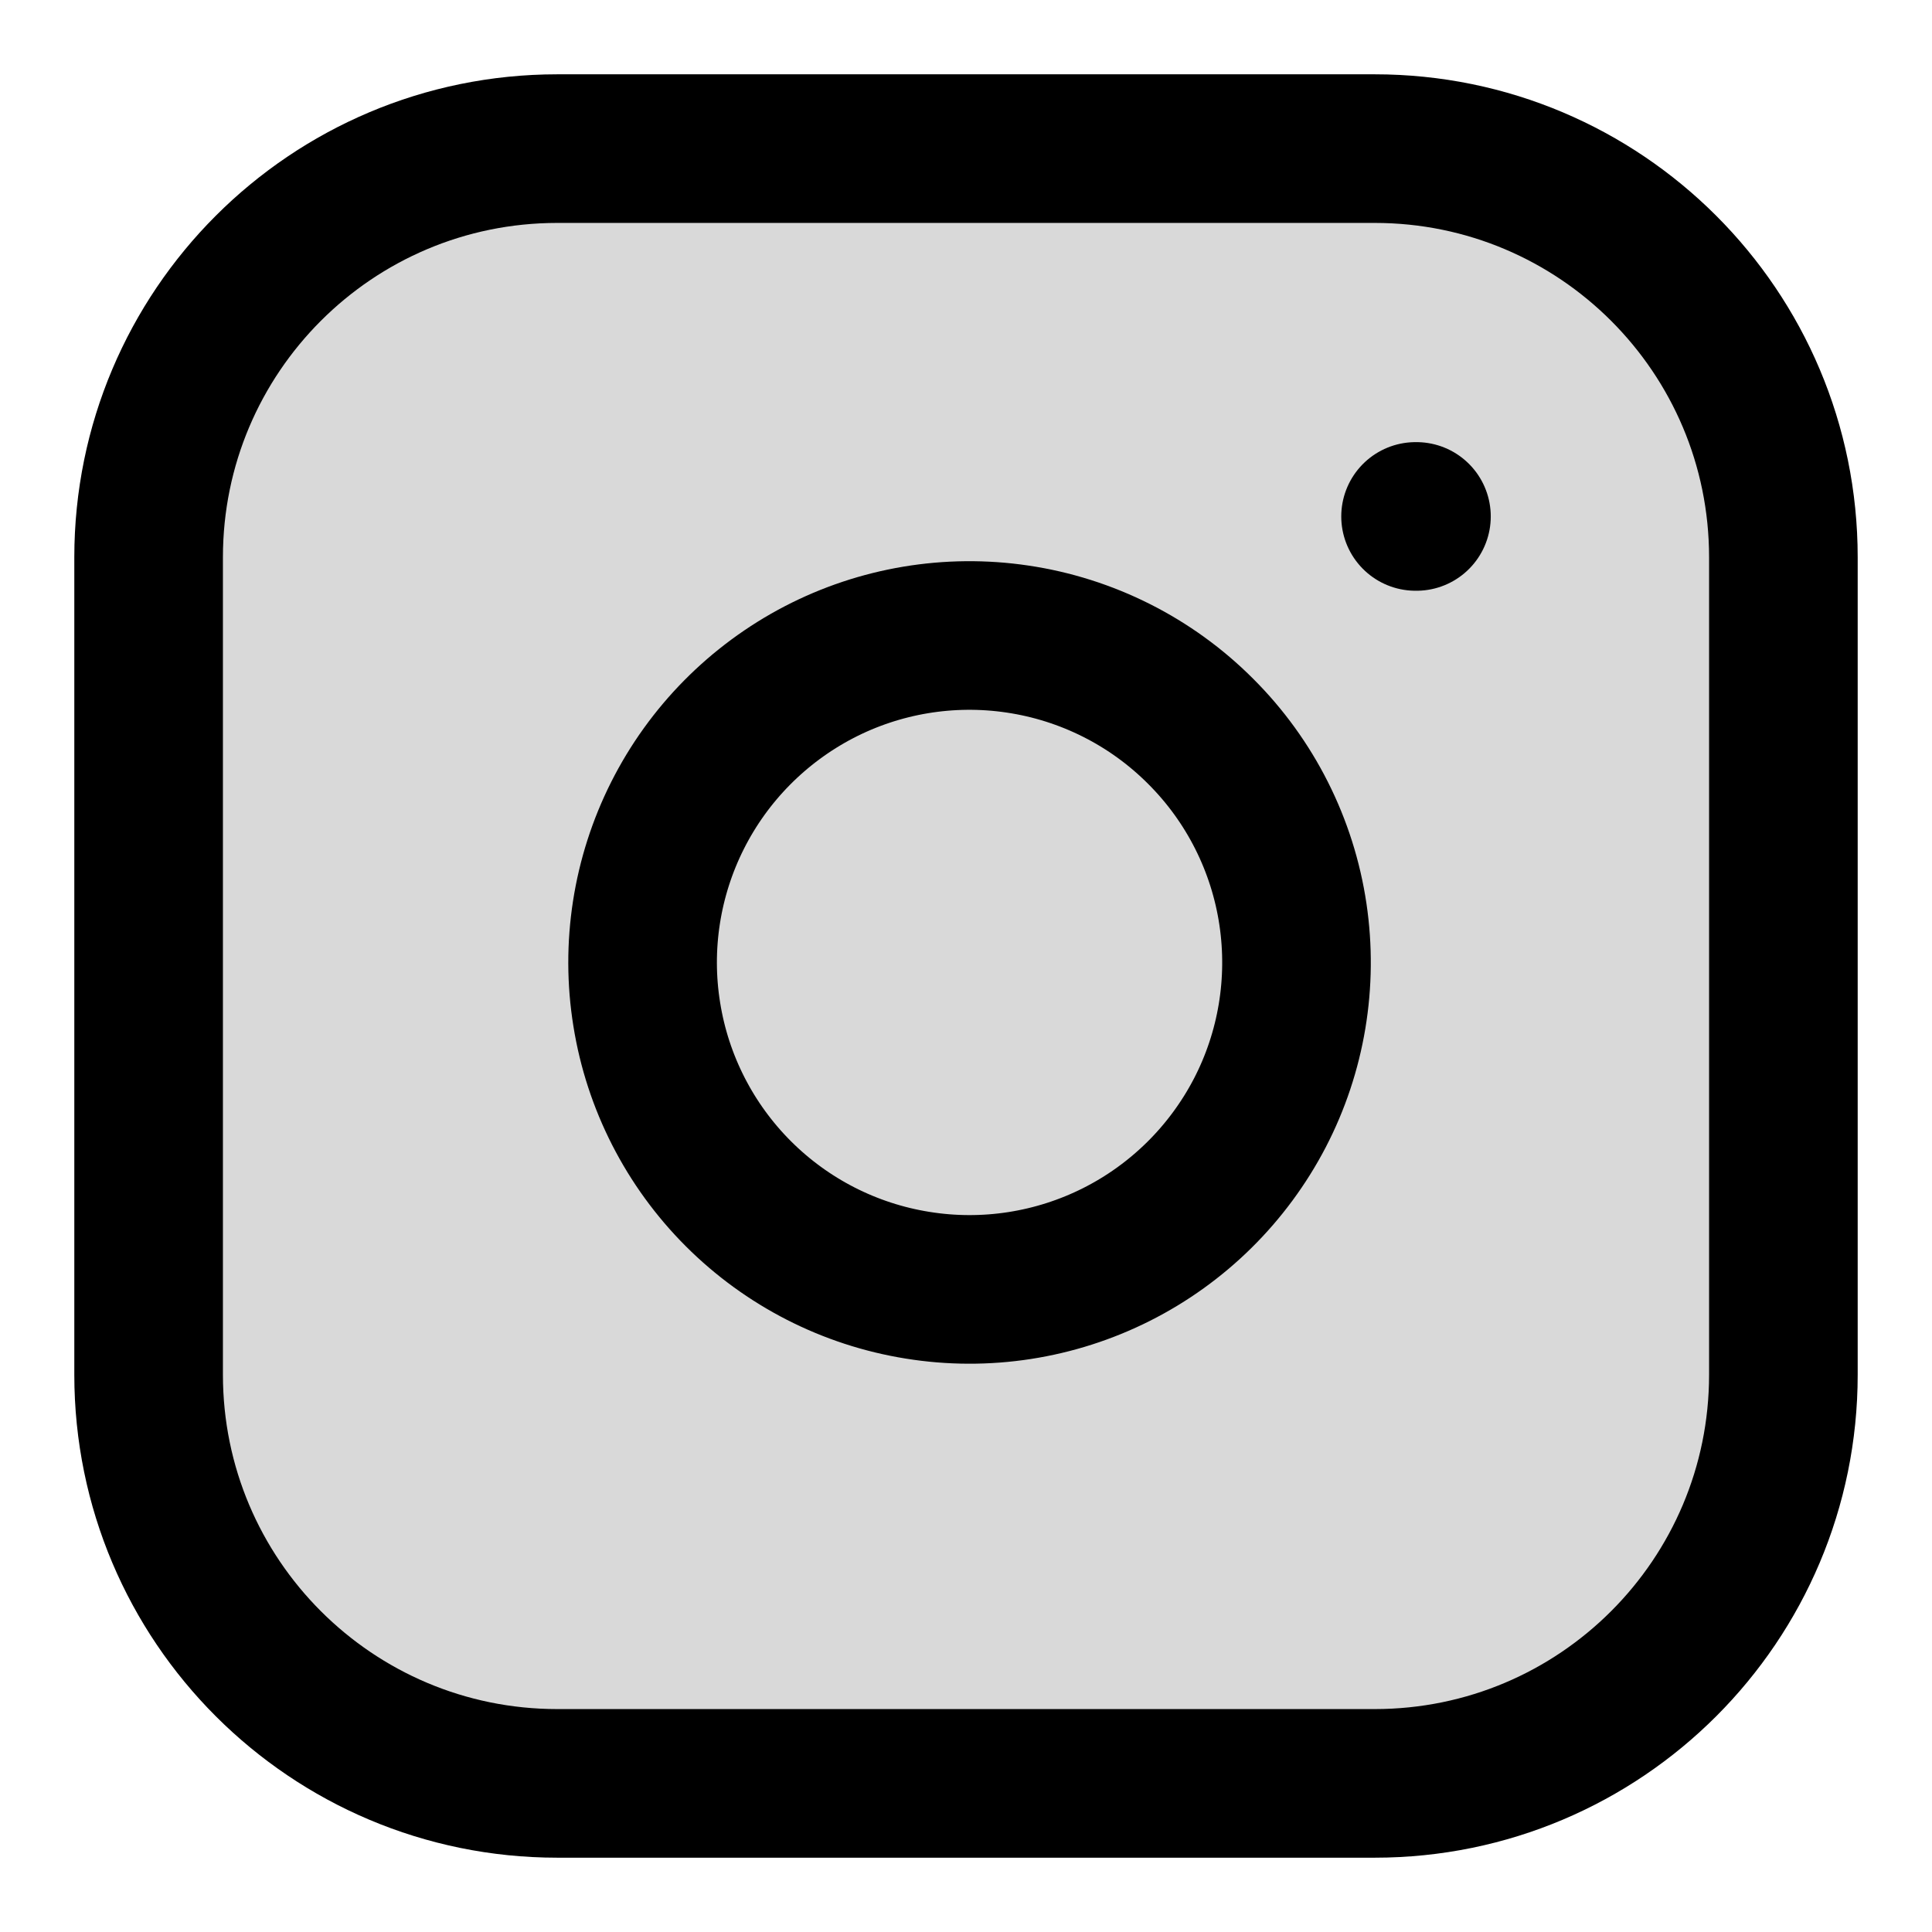 <svg width="13" height="13" viewBox="0 0 13 13" fill="none" xmlns="http://www.w3.org/2000/svg">
<path d="M9.25 1H3.75C2.231 1 1 2.231 1 3.75V9.25C1 10.769 2.231 12 3.75 12H9.25C10.769 12 12 10.769 12 9.25V3.75C12 2.231 10.769 1 9.25 1Z" fill="#D9D9D9" stroke="black" stroke-linecap="round" stroke-linejoin="round"/>
<path d="M8.7 6.153C8.768 6.611 8.69 7.079 8.477 7.489C8.263 7.9 7.926 8.233 7.513 8.441C7.1 8.649 6.631 8.722 6.174 8.648C5.717 8.575 5.295 8.359 4.968 8.032C4.641 7.705 4.425 7.283 4.352 6.826C4.278 6.369 4.351 5.9 4.559 5.487C4.767 5.074 5.1 4.737 5.511 4.523C5.921 4.31 6.389 4.232 6.846 4.3C7.313 4.369 7.746 4.587 8.079 4.921C8.413 5.254 8.631 5.687 8.7 6.153Z" fill="#D9D9D9" stroke="black" stroke-linecap="round" stroke-linejoin="round"/>
<path d="M9.525 3.475H9.531" stroke="black" stroke-linecap="round" stroke-linejoin="round"/>
</svg>
